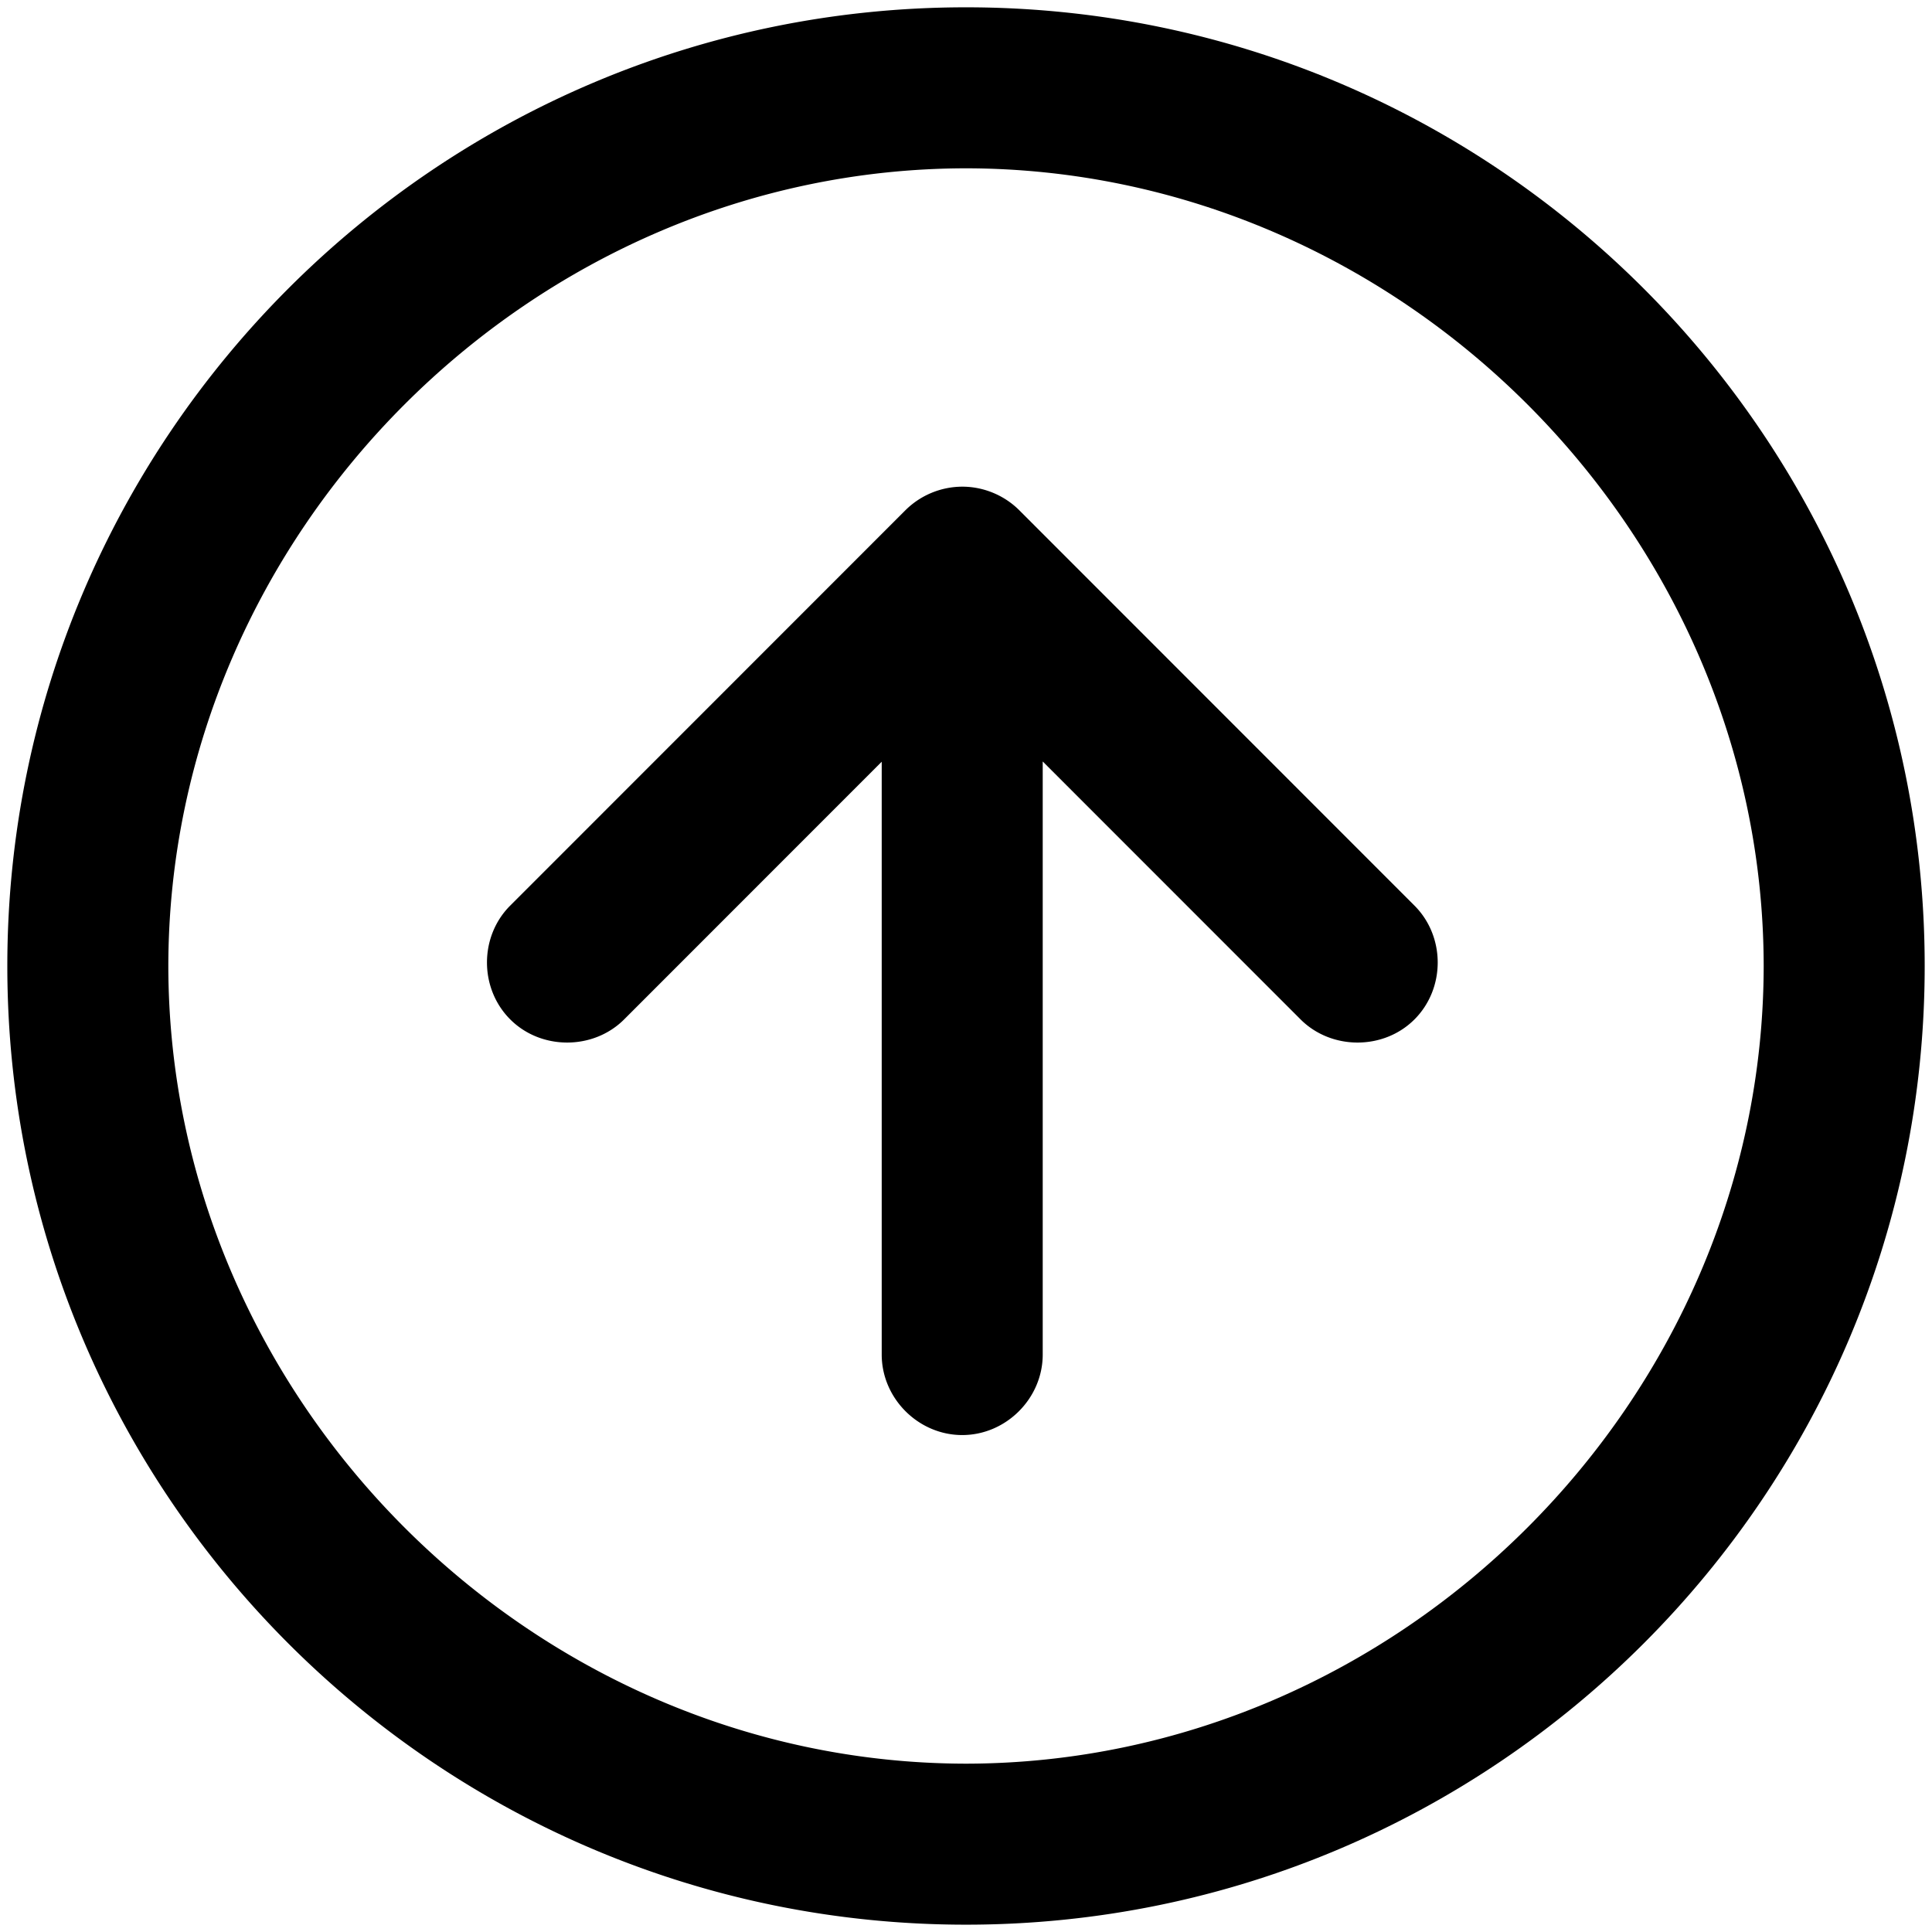 <svg viewBox="0 0 264 264" xmlns="http://www.w3.org/2000/svg">
    <path d="M132.001.999c72.233 0 131 58.767 131 131s-58.767 131-131 131-131-58.767-131-131 58.768-131 131-131m0 22c-59.342.068-108.932 49.658-109 109 .067 59.342 49.658 108.933 109 109 59.342-.067 108.933-49.658 109-109-.067-59.342-49.658-108.933-109-109m-62.28 100.745 54-54.021a11.07 11.07 0 0 1 7.778-3.222c2.898 0 5.731 1.173 7.78 3.222l54 54.021c4.237 4.237 4.237 11.32 0 15.557-4.232 4.233-11.365 4.192-15.557 0l-35.239-35.251v81.044c0 5.991-5.009 11-11 11s-11-5.009-11-11v-81.007l-35.2 35.214c-4.192 4.192-11.325 4.233-15.557 0-4.24-4.229-4.244-11.328-.004-15.558z"/>
</svg>
